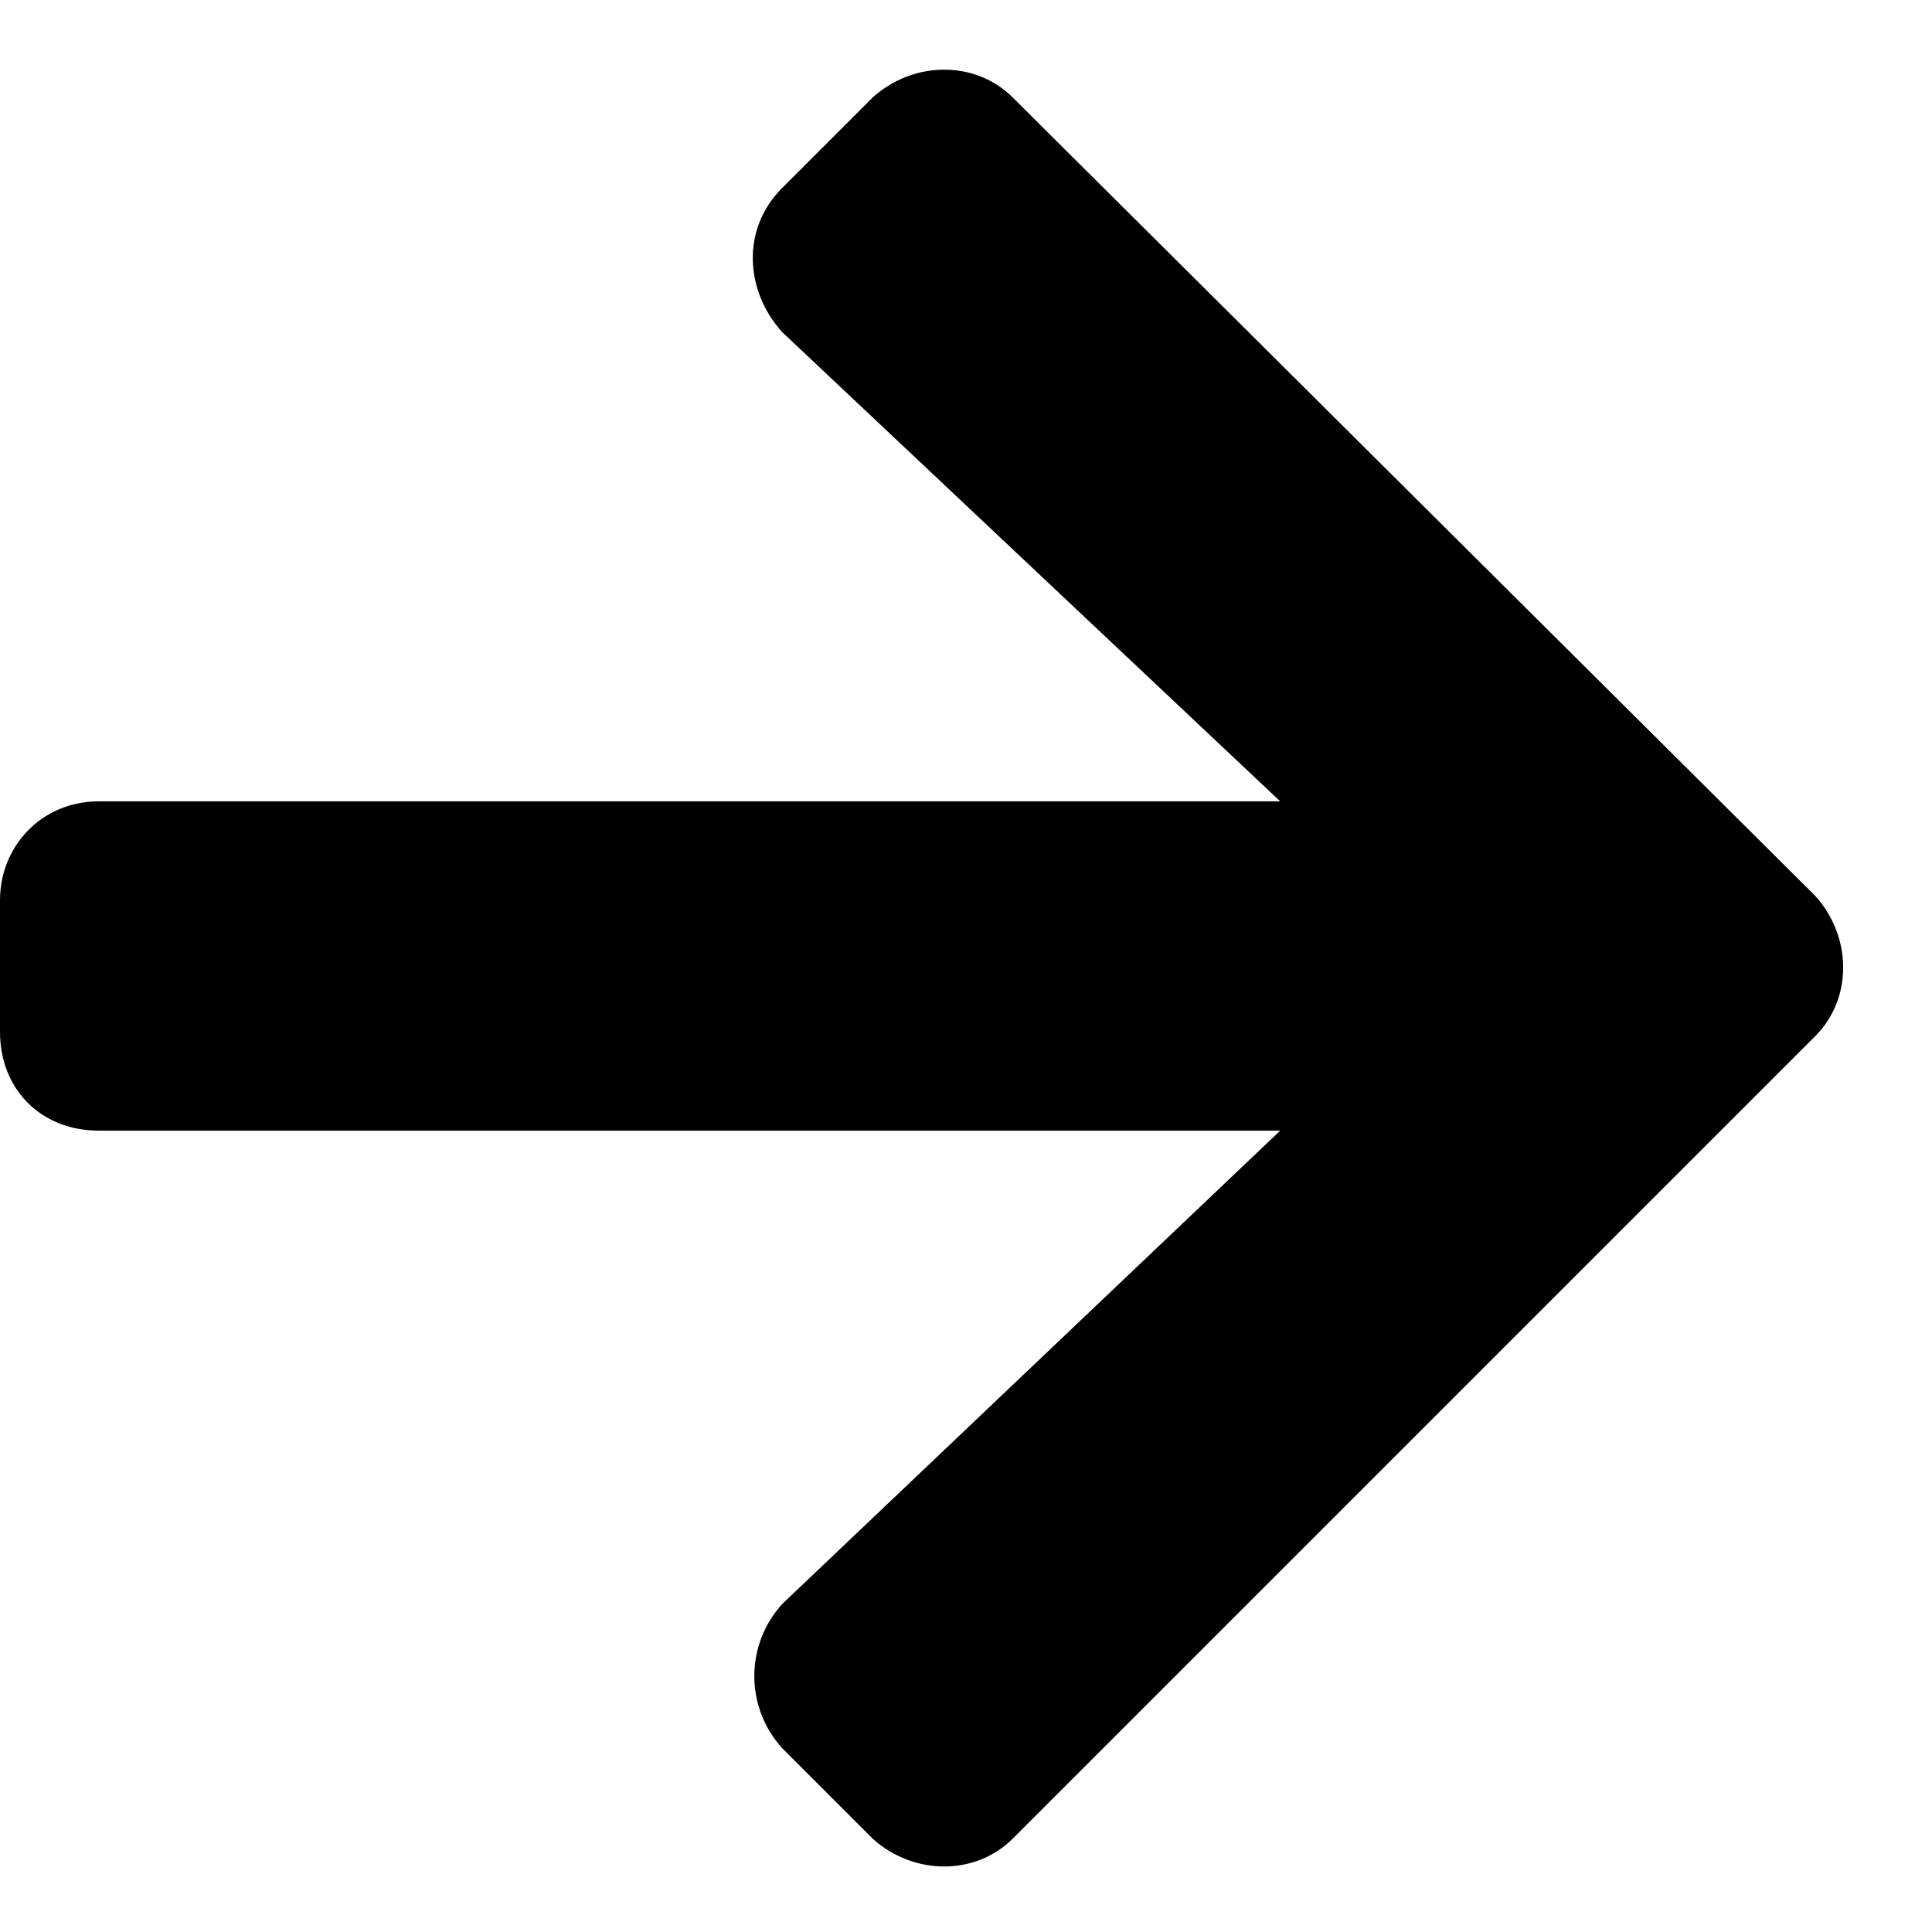 <svg width="22" height="22" viewBox="0 0 22 22" fill="none" xmlns="http://www.w3.org/2000/svg">
<path d="M8.906 2.141C8.438 2.609 8.484 3.312 8.906 3.781L14.578 9.125H1.125C0.469 9.125 0 9.641 0 10.25V11.75C0 12.406 0.469 12.875 1.125 12.875H14.578L8.906 18.266C8.484 18.734 8.484 19.438 8.906 19.906L9.938 20.938C10.406 21.359 11.109 21.359 11.531 20.938L20.672 11.797C21.094 11.375 21.094 10.672 20.672 10.203L11.531 1.109C11.109 0.688 10.406 0.688 9.938 1.109L8.906 2.141Z" fill="black"/>
</svg>
